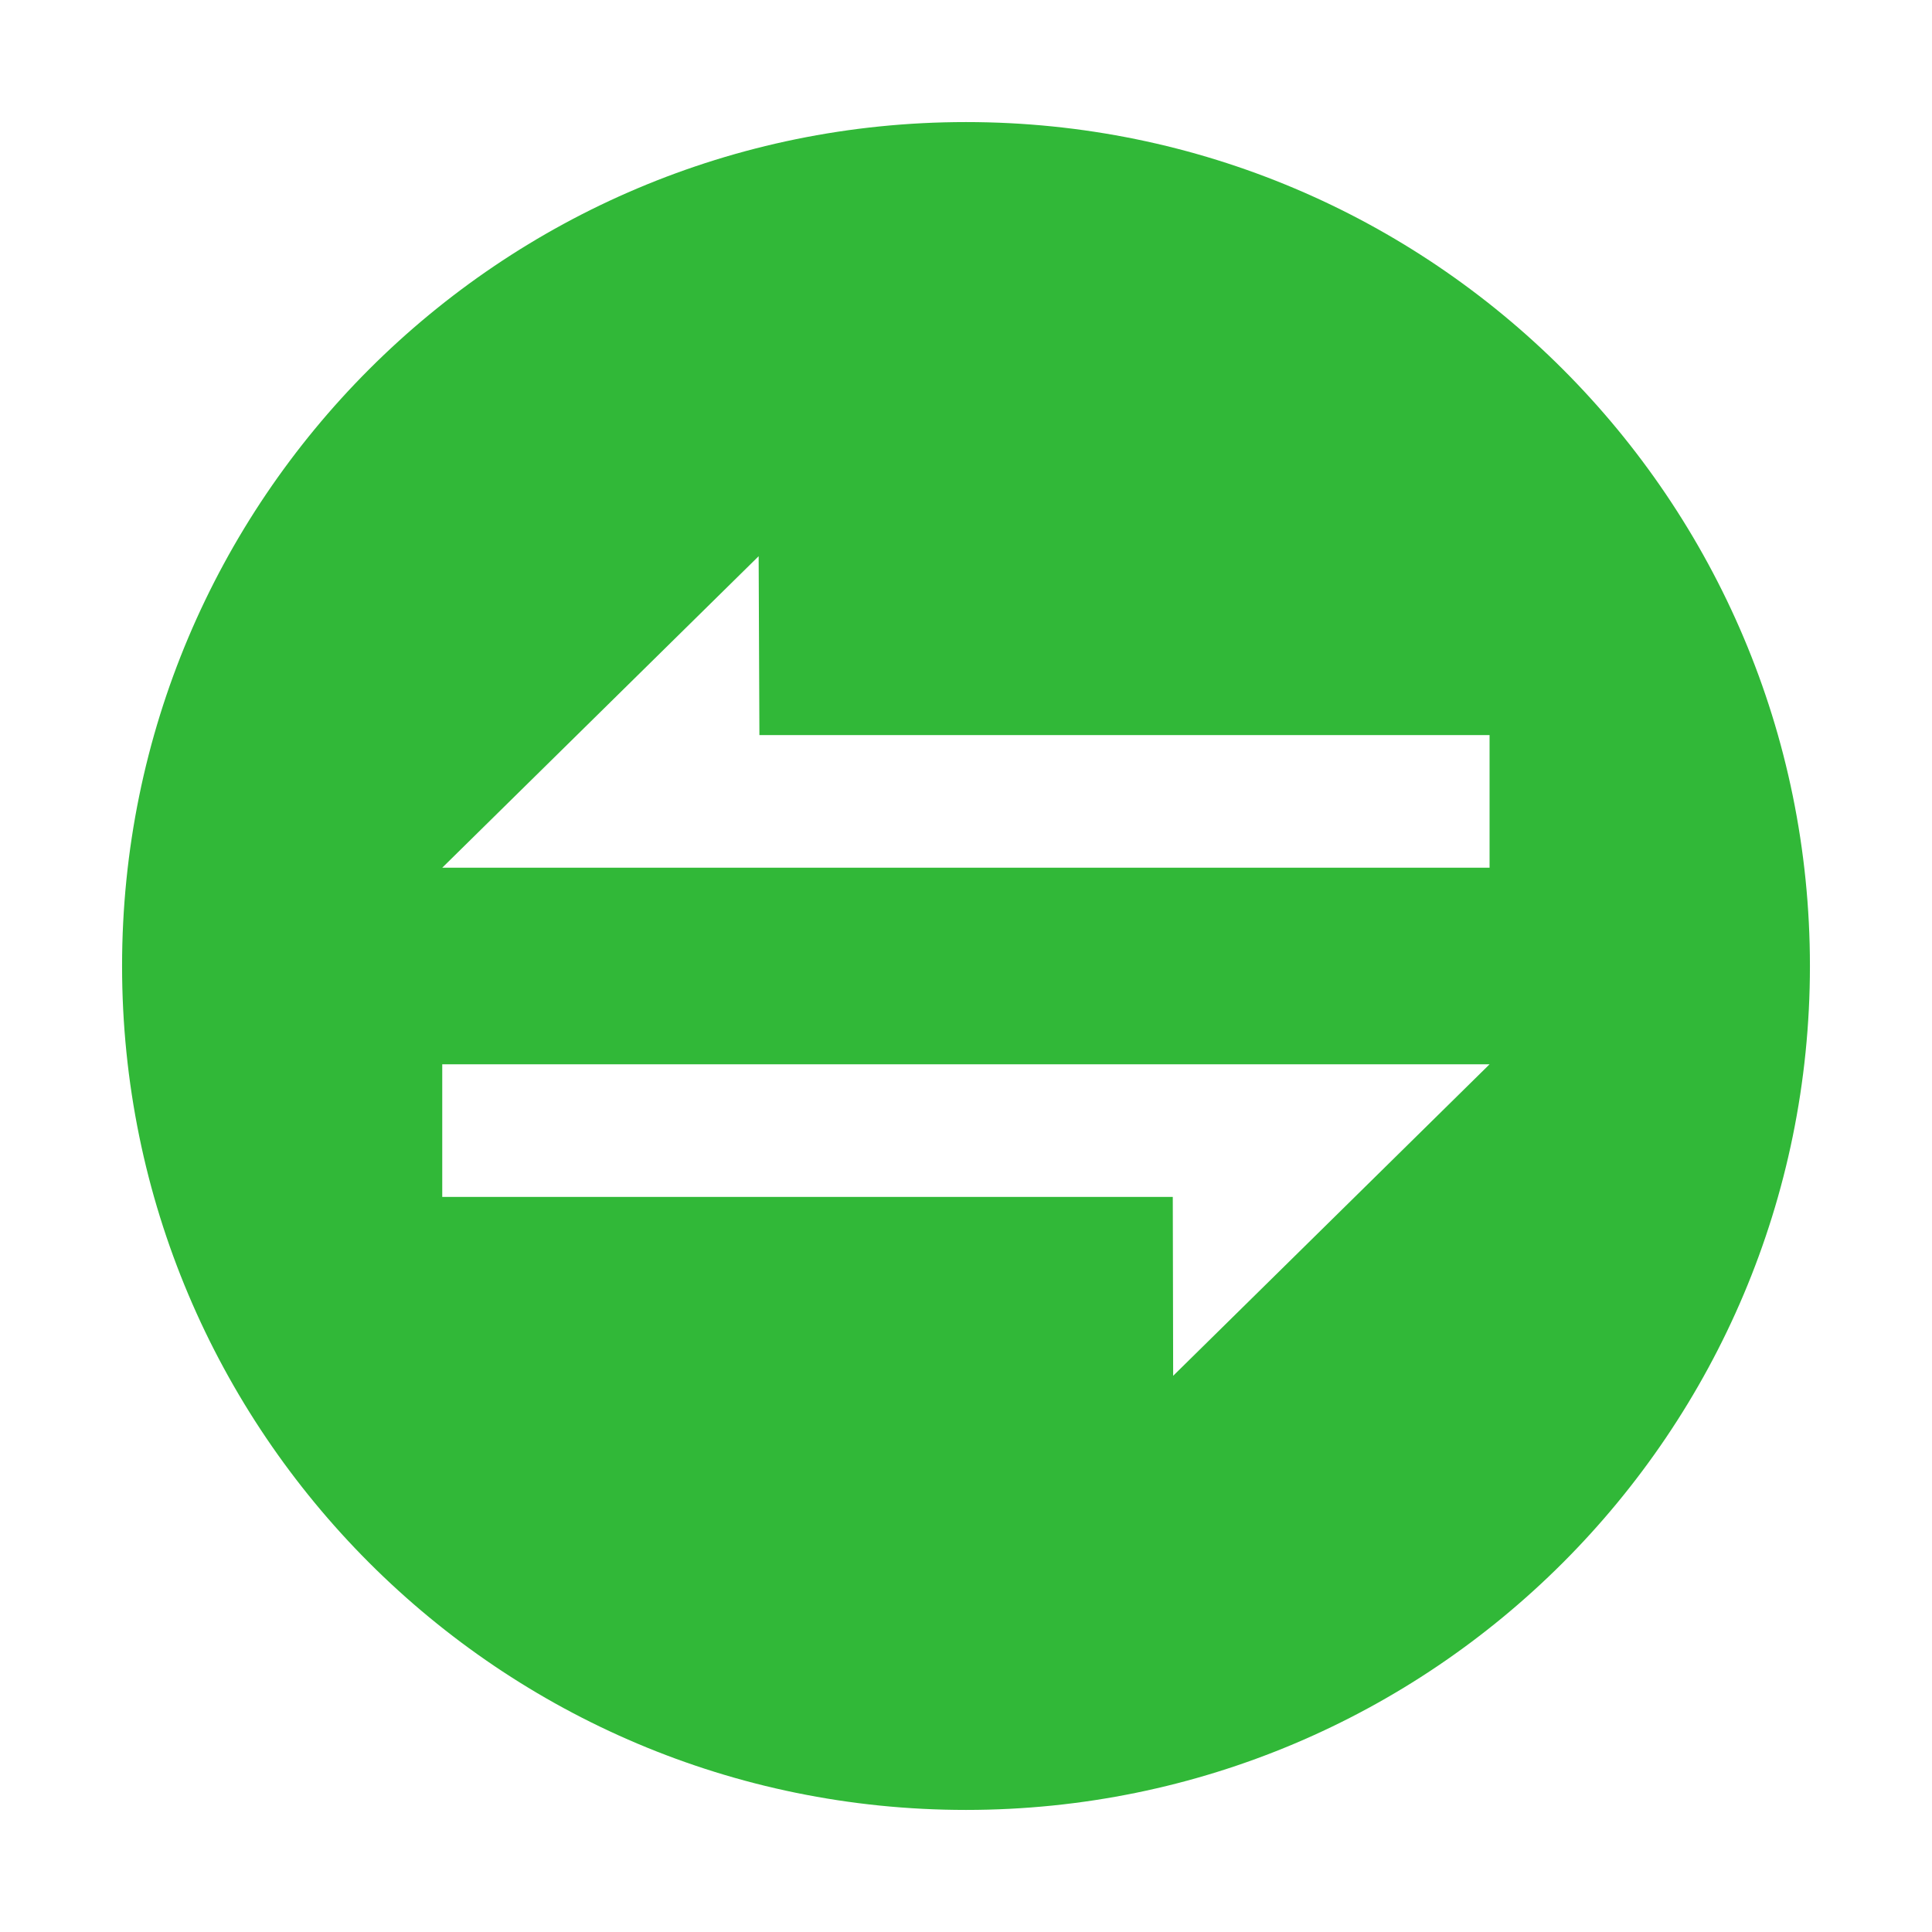 <svg class="icon" viewBox="0 0 1024 1024" version="1.1" 
    xmlns="http://www.w3.org/2000/svg" width="64" height="64">
    <path d="M512 64.7C264.9 64.7 64.7 264.9 64.7 512S264.9 959.3 512 959.3 959.3 759.1 959.3 512 759.1 64.7 512 64.7z m109.8 664.5l-0.2-94.8H234.4v-70.3h555.1L621.8 729.2z m167.8-269.3H234.4l167.7-165.1 0.4 94.8h387v70.3z" fill="#31B838" />
</svg>
